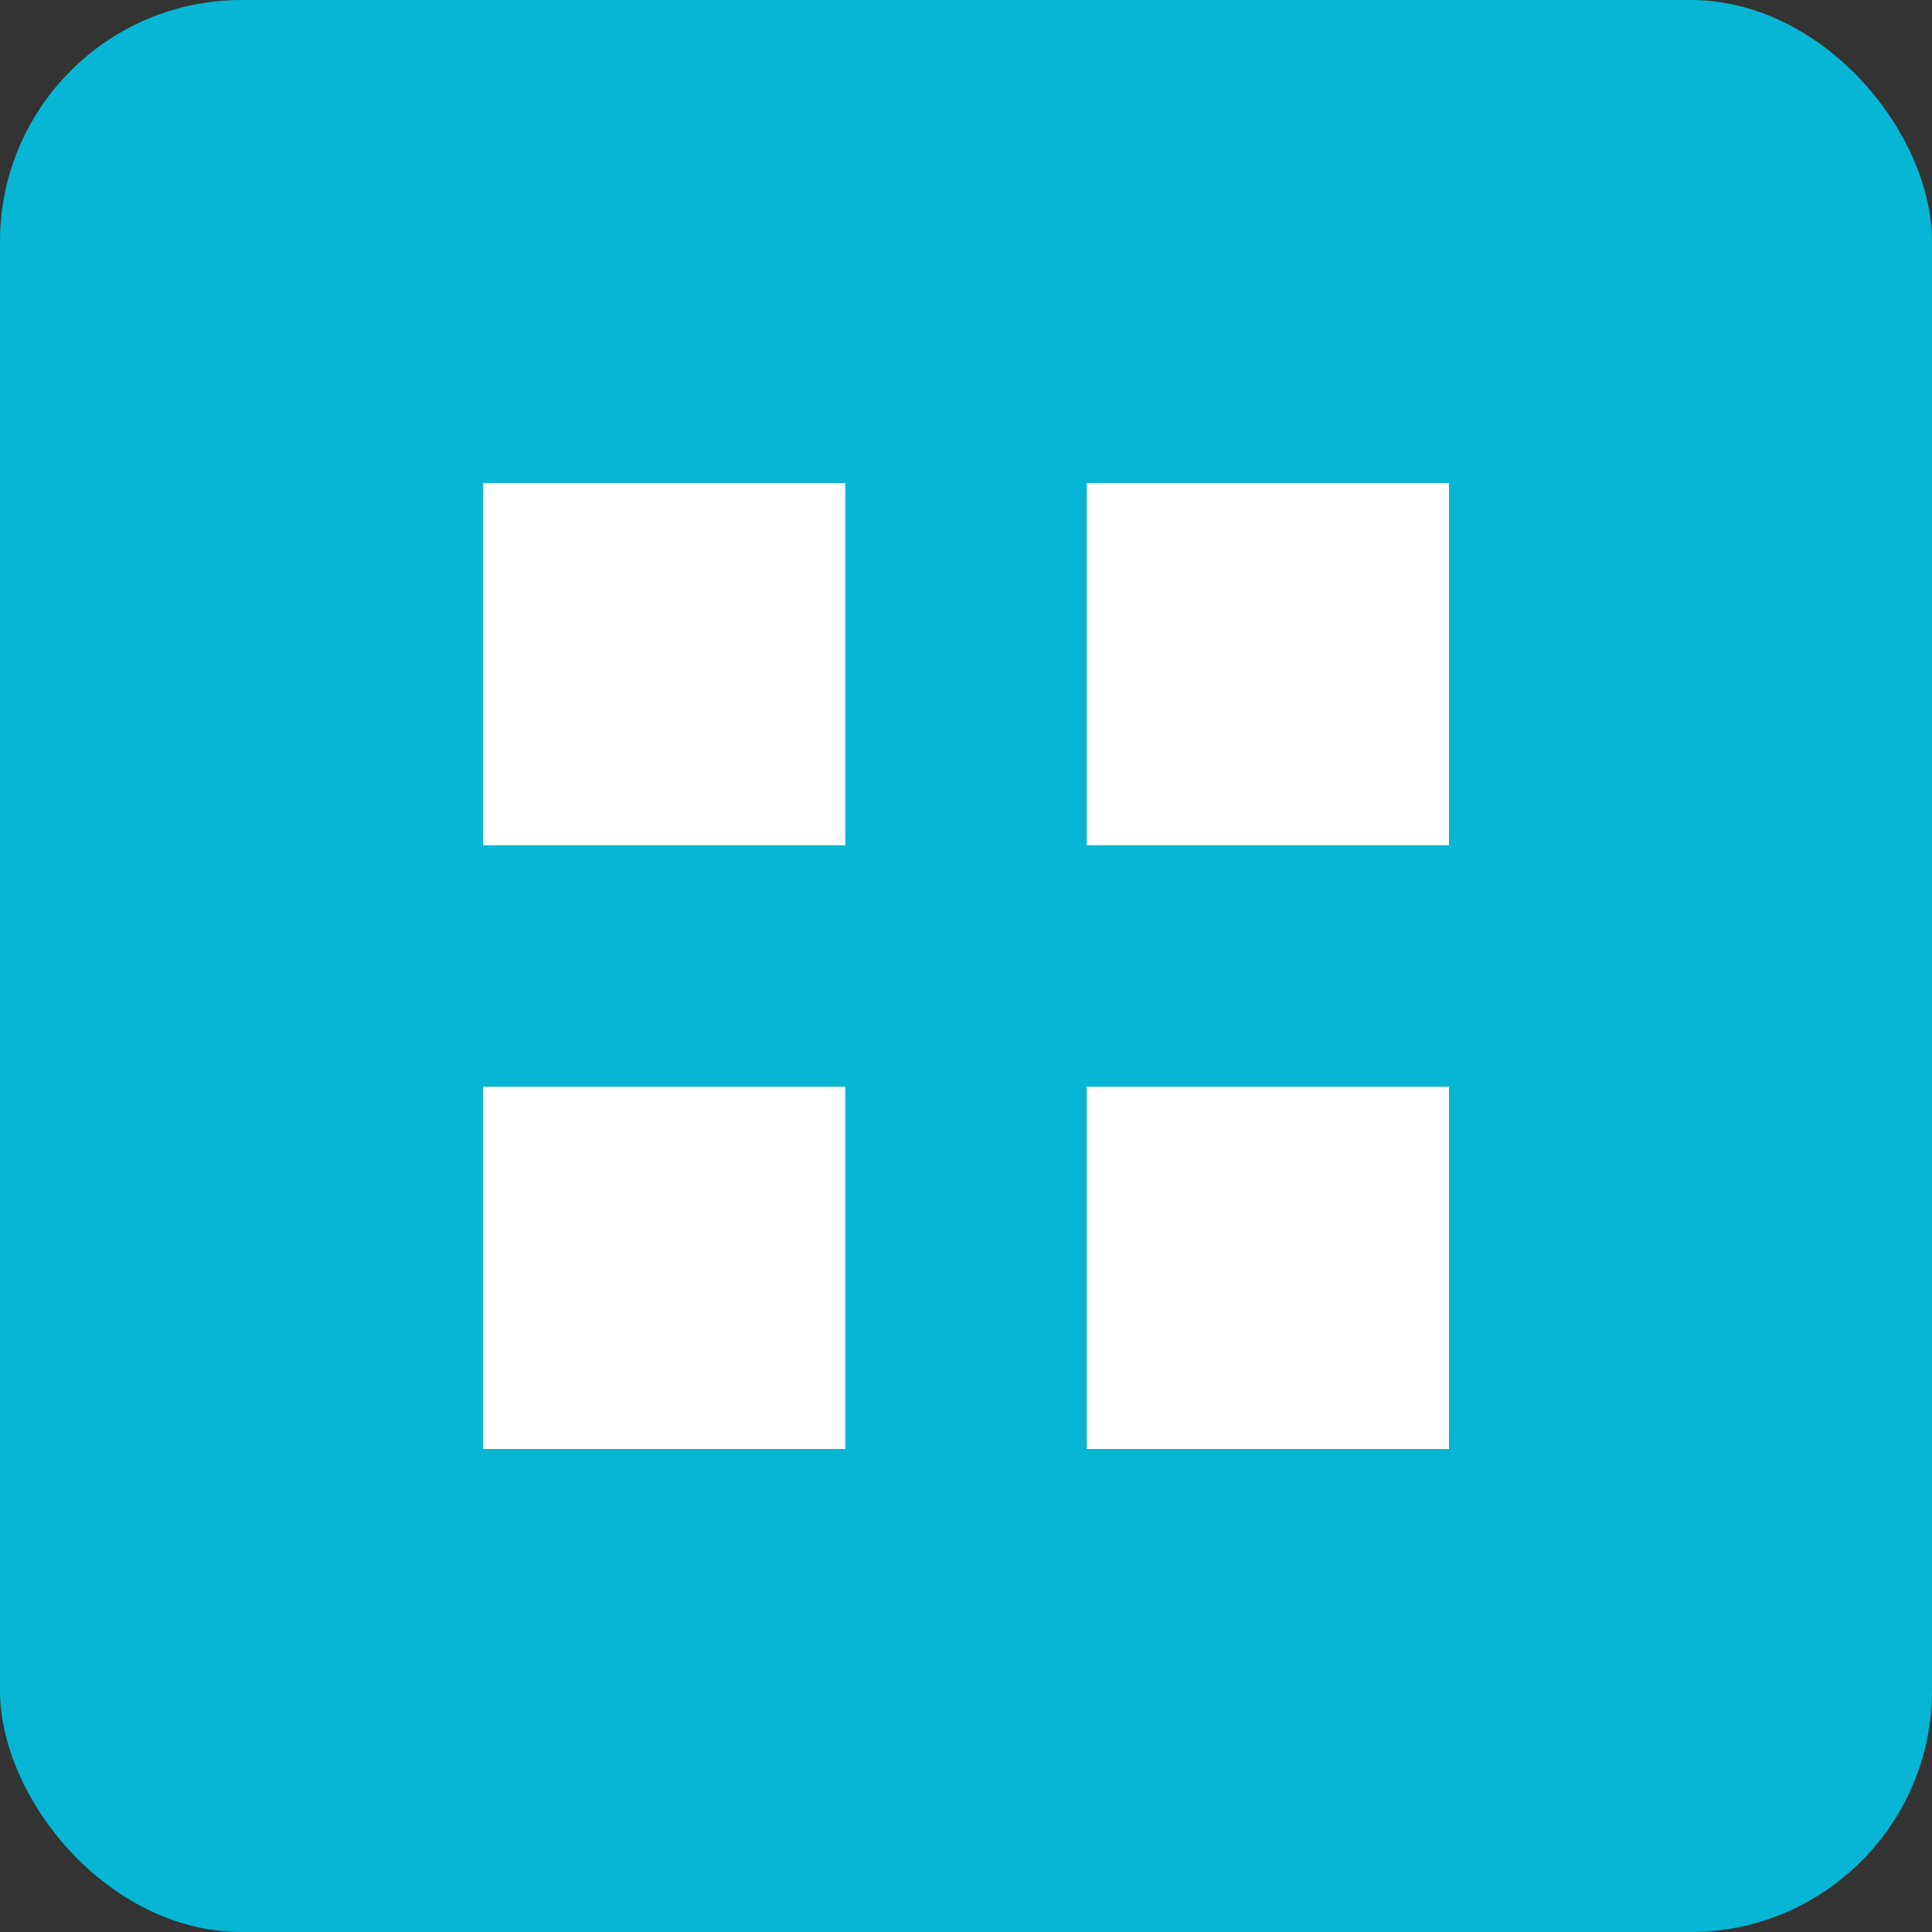 <svg xmlns="http://www.w3.org/2000/svg" viewBox="0 0 32 32" width="32" height="32">
  <rect x="0" y="0" width="32" height="32" fill="#333333" stroke="none"/>
  <rect width="32" height="32" fill="#06b6d4" rx="4"/>
  <path d="M8 8h6v6H8zM18 8h6v6h-6zM8 18h6v6H8zM18 18h6v6h-6z" fill="white"/>
</svg>

